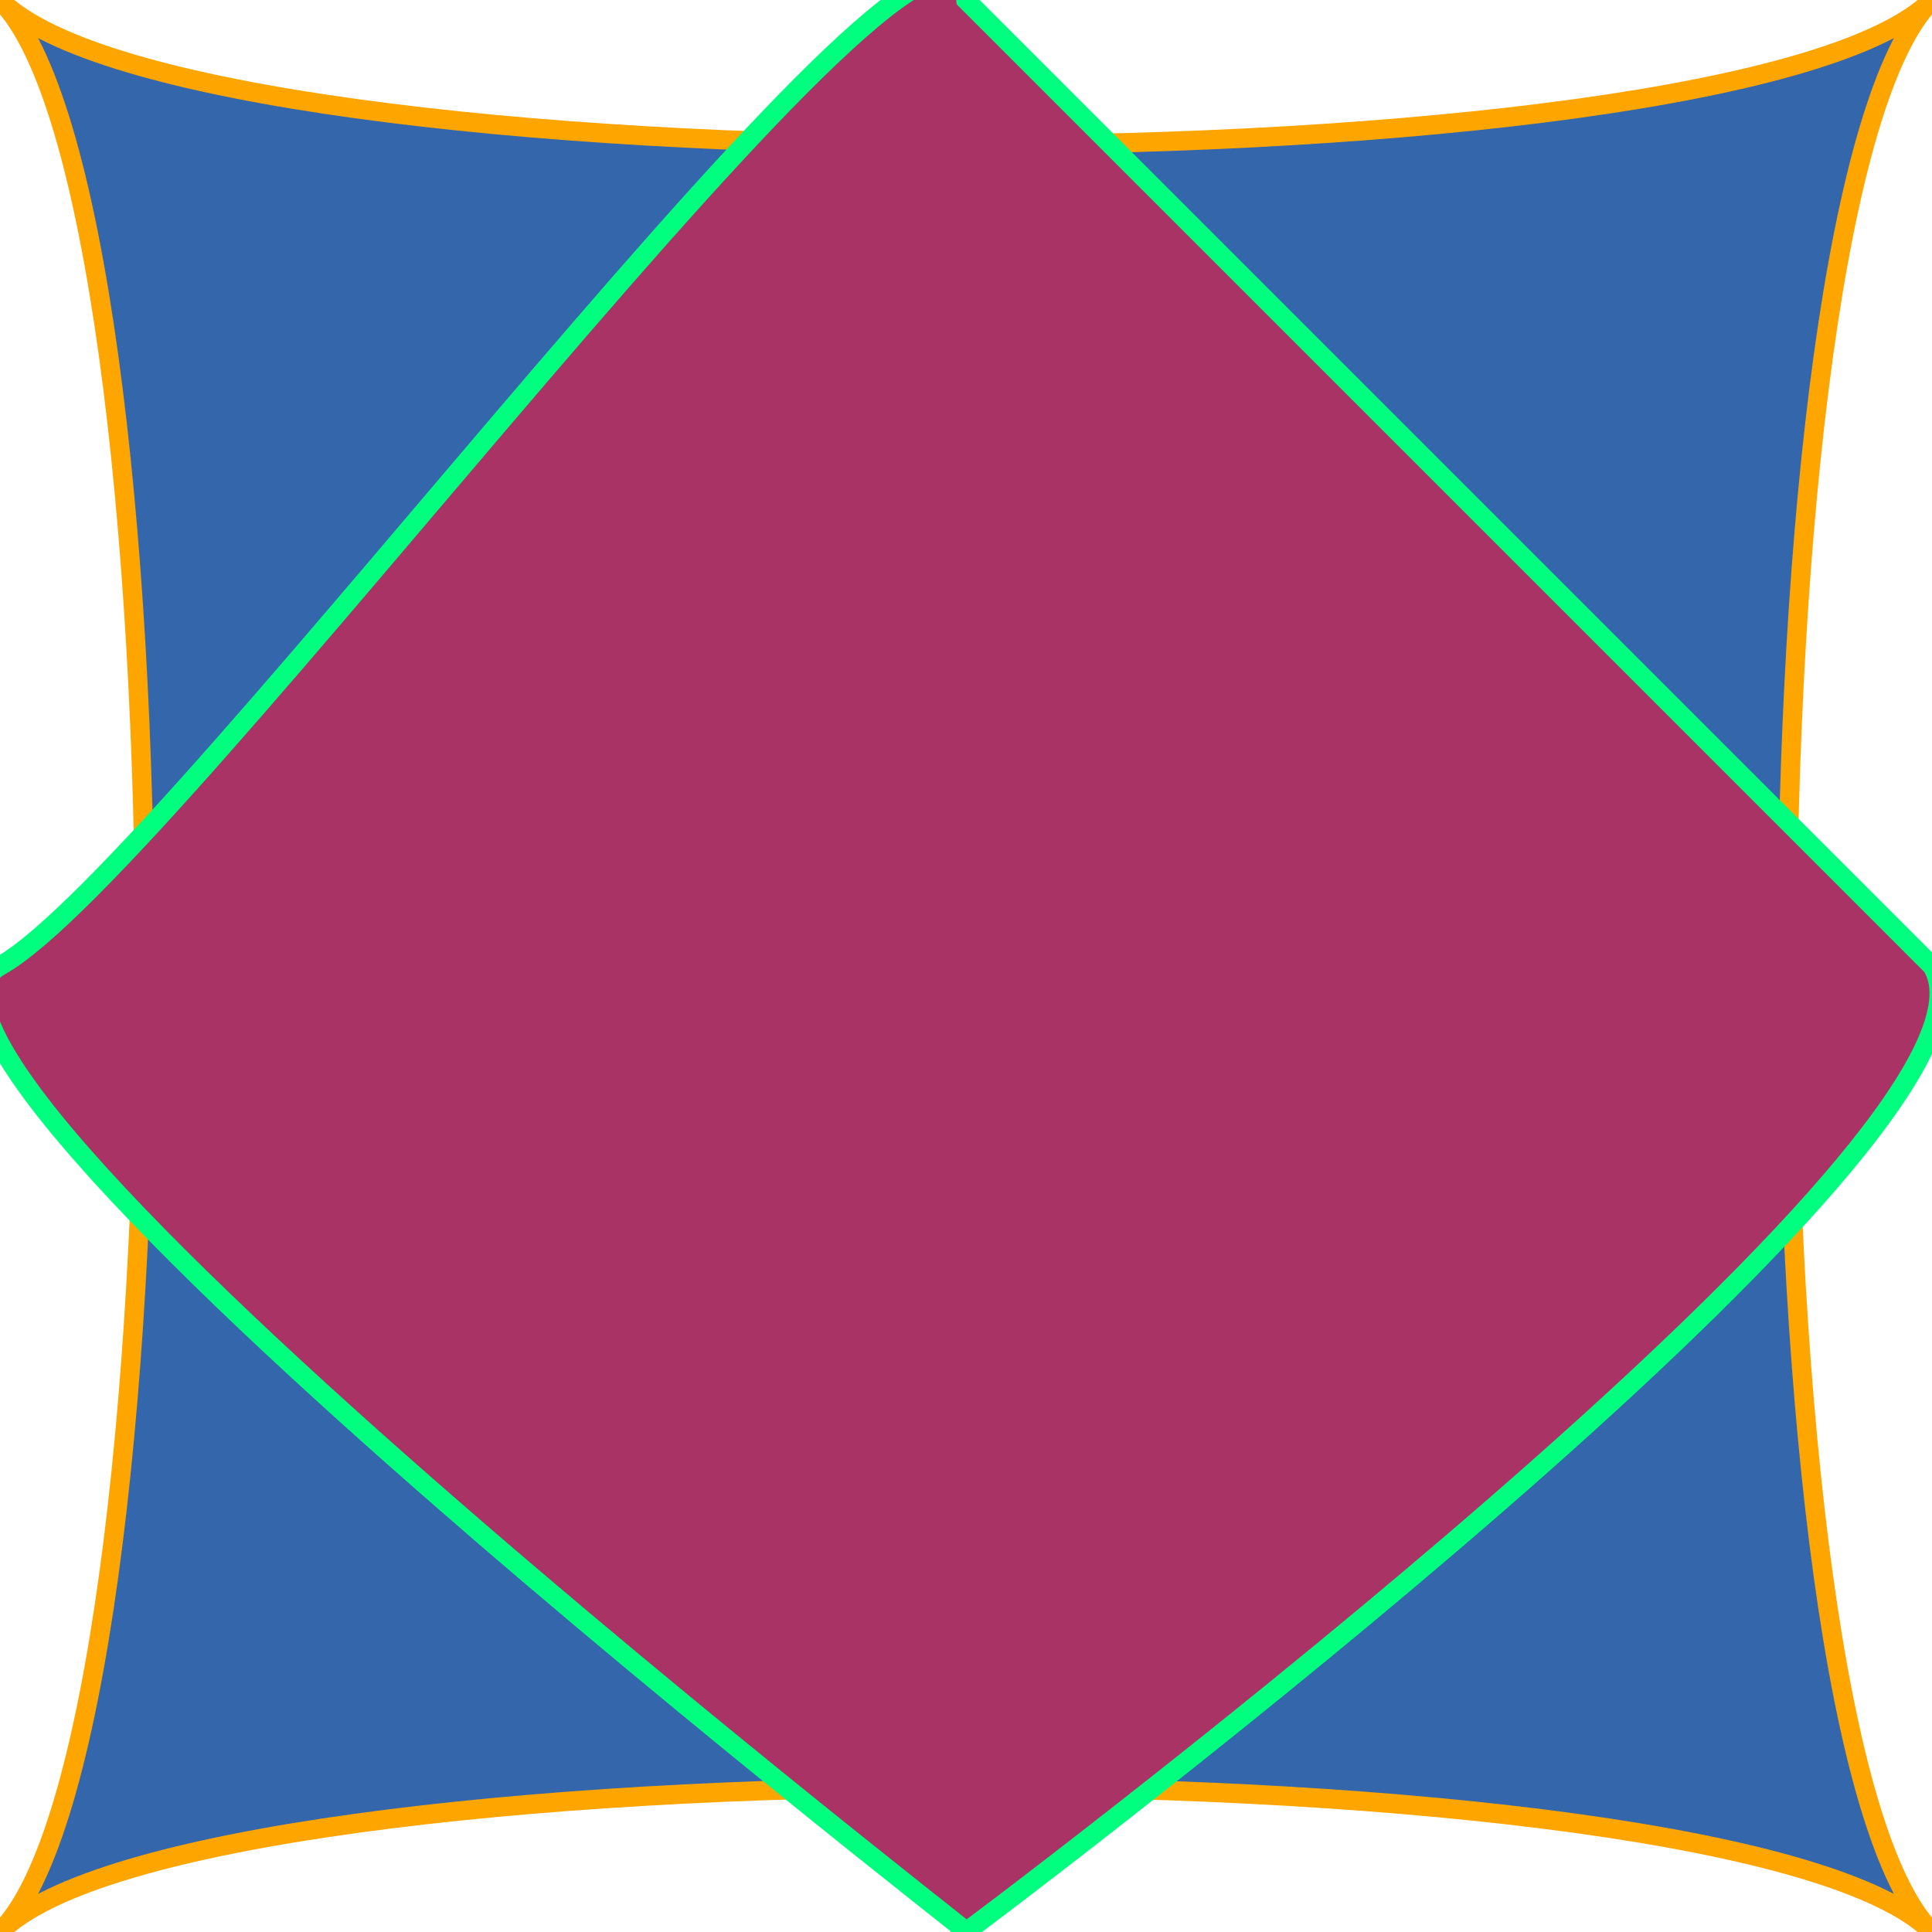 <svg
  xmlns="http://www.w3.org/2000/svg"
  viewBox="0 0 100 100"
>
  <path
    d="
      M 0 0
      C
        10, 10
        90, 10
        100, 0
      C
        90, 10
        90, 90
        100, 100
      C
        90 90
        10, 90
        0, 100
      C
        10, 90
        10, 10
        0, 0
      Z
    "
    fill="#3366aa"
    stroke-width="1"
    stroke="orange"
  />
  <g transform="translate(50, 50)">
    <path
      fill="#aa3366"
      stroke-width="1"
      stroke="springgreen"
      d="
M 50, 0
C
  55, 8
  8, 44
  0, 50
C
  8, 56
  -59, 5
  -50, 0
C
  -41, -5
  -1, -60
  0, -50
Z
      "
    />
  </g>
</svg>
